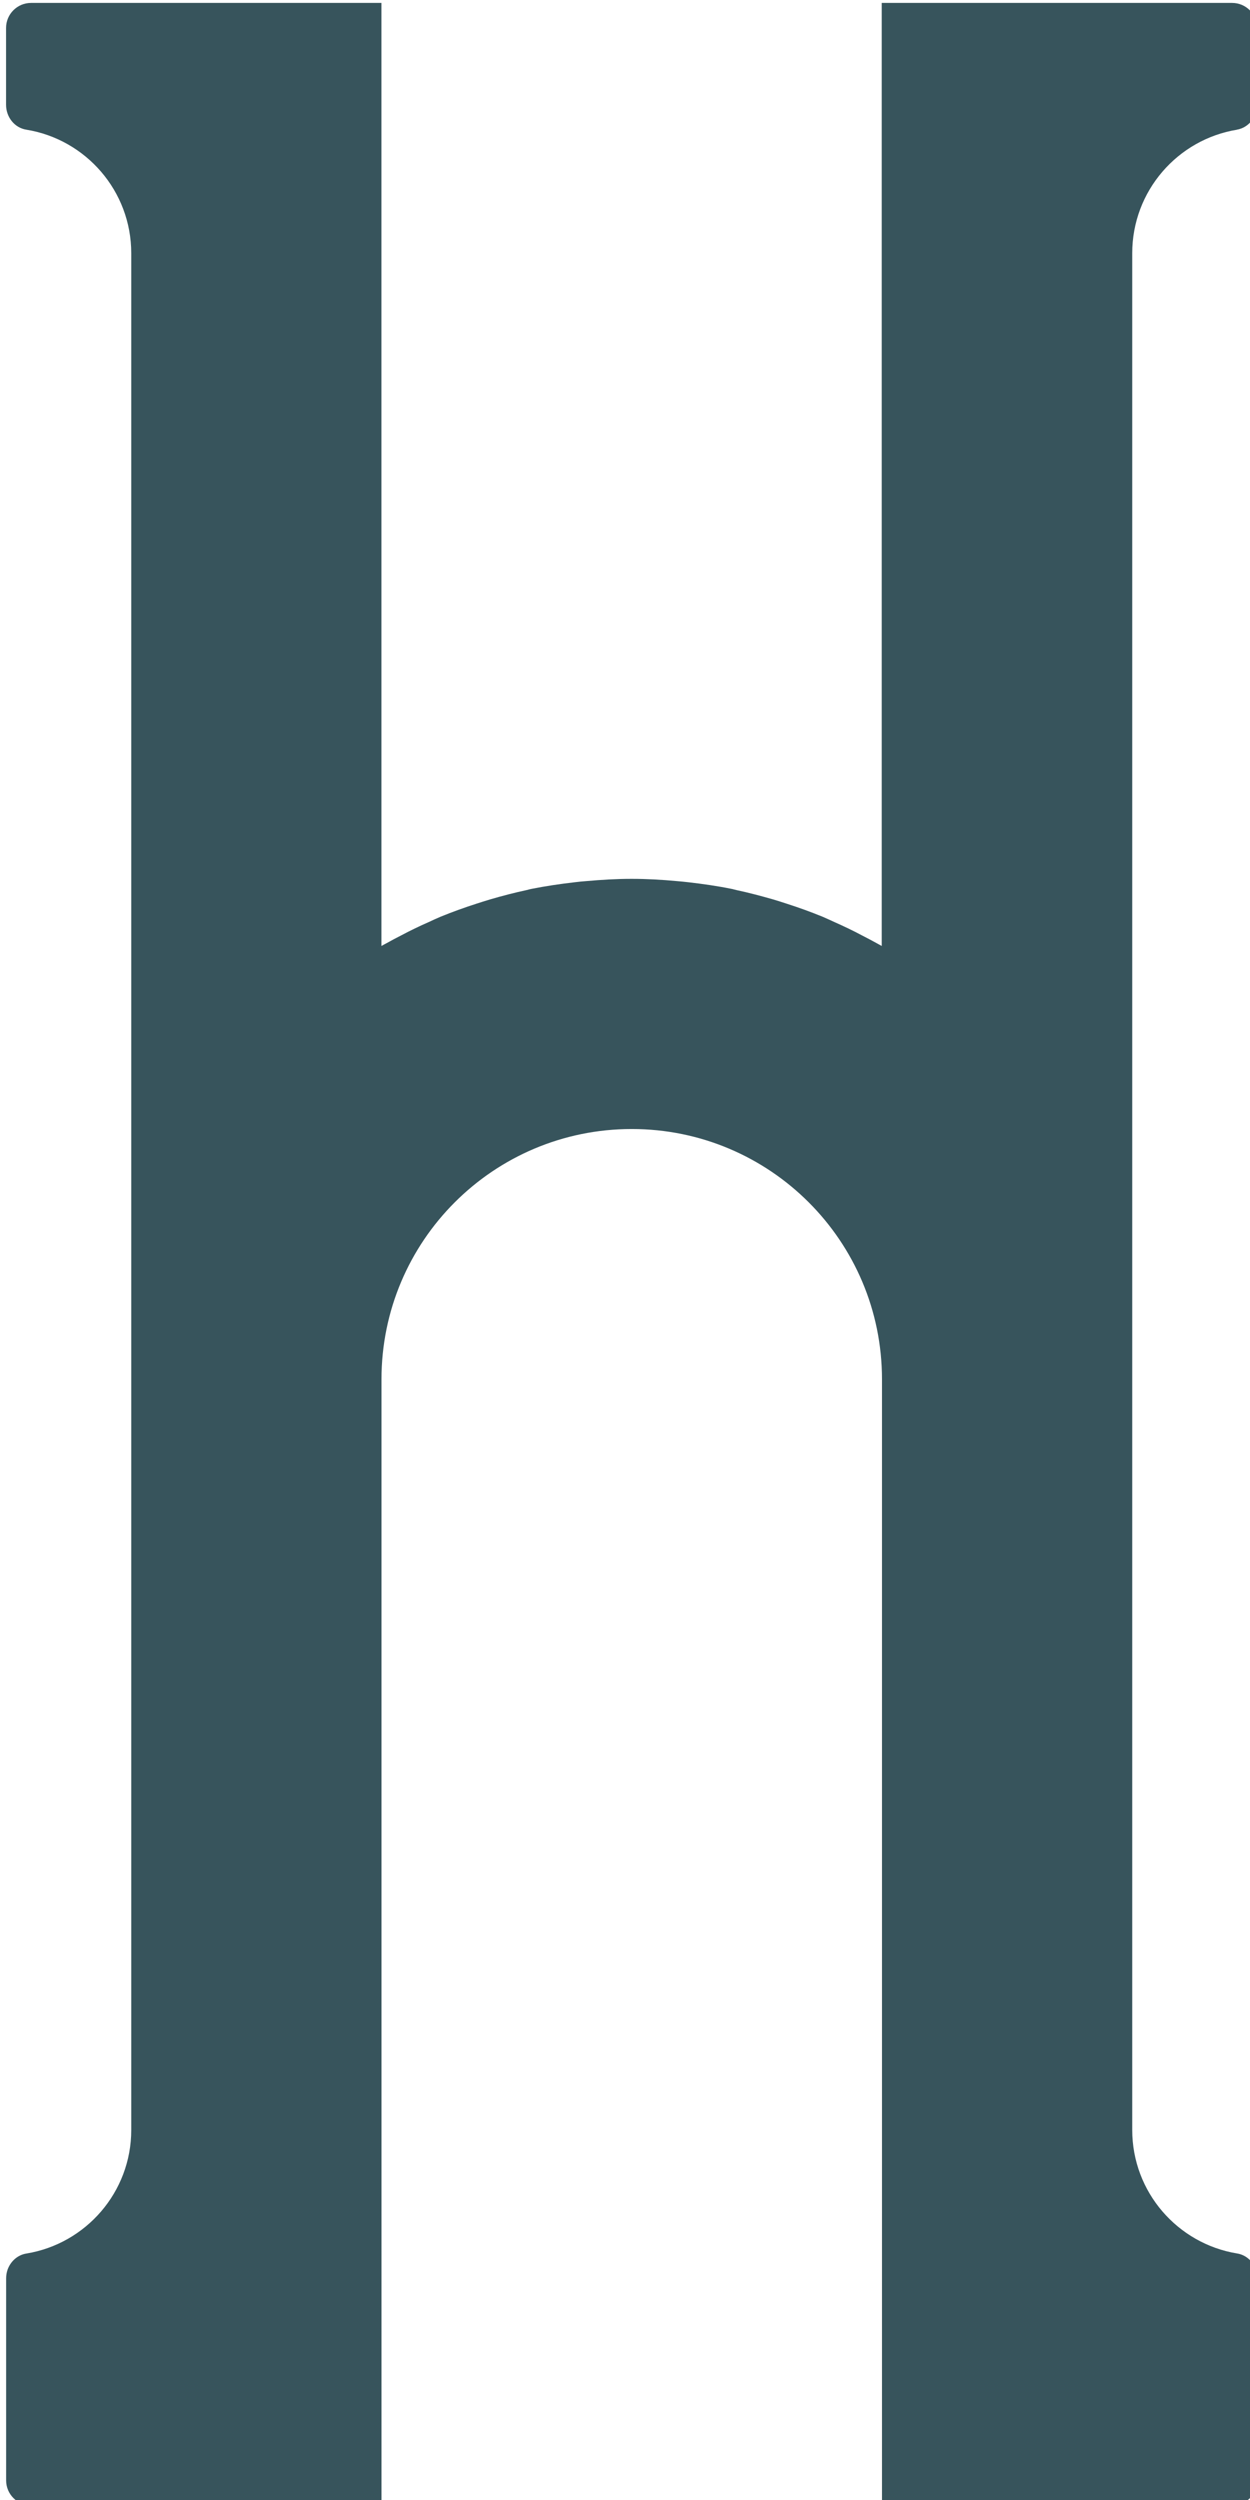 <?xml version="1.0" encoding="UTF-8" standalone="no"?>
<svg
   xmlns:dc="http://purl.org/dc/elements/1.1/"
   xmlns:cc="http://creativecommons.org/ns#"
   xmlns:rdf="http://www.w3.org/1999/02/22-rdf-syntax-ns#"
   xmlns:svg="http://www.w3.org/2000/svg"
   xmlns="http://www.w3.org/2000/svg"
   xmlns:sodipodi="http://sodipodi.sourceforge.net/DTD/sodipodi-0.dtd"
   xmlns:inkscape="http://www.inkscape.org/namespaces/inkscape"
   id="svg504"
   version="1.1"
   viewBox="0 0 6.35 12.7"
   height="12.7mm"
   width="6.35mm"
   sodipodi:docname="letter_h.svg"
   inkscape:version="0.92.5 (2060ec1f9f, 2020-04-08)">
  <sodipodi:namedview
     pagecolor="#ffffff"
     bordercolor="#666666"
     borderopacity="1"
     objecttolerance="10"
     gridtolerance="10"
     guidetolerance="10"
     inkscape:pageopacity="0"
     inkscape:pageshadow="2"
     inkscape:window-width="898"
     inkscape:window-height="621"
     id="namedview7"
     showgrid="false"
     fit-margin-top="0"
     fit-margin-left="0"
     fit-margin-right="0"
     fit-margin-bottom="0"
     inkscape:zoom="1.6650866"
     inkscape:cx="-97.003844"
     inkscape:cy="23.999885"
     inkscape:window-x="4389"
     inkscape:window-y="265"
     inkscape:window-maximized="0"
     inkscape:current-layer="svg504" />
  <defs
     id="defs498" />
  <g
     transform="matrix(0.339,0,0,0.339,-30.107,-14.869)"
     id="layer1"
     style="fill:#37545c;fill-opacity:1">
    <path
       id="path54"
       d="m 107.344,45.805 c 0.179,-0.029 0.305,-0.192 0.305,-0.373 v -1.152 c 0,-0.207 -0.167,-0.375 -0.375,-0.375 h -5.25 v 14.132 c -0.026,-0.015 -0.054,-0.029 -0.08,-0.044 -0.072,-0.04 -0.143,-0.077 -0.215,-0.114 -0.135,-0.072 -0.273,-0.138 -0.413,-0.2 -0.058,-0.026 -0.116,-0.054 -0.175,-0.079 -0.178,-0.073 -0.358,-0.138 -0.542,-0.197 -0.066,-0.022 -0.134,-0.043 -0.2,-0.063 -0.182,-0.052 -0.365,-0.101 -0.553,-0.141 -0.025,-0.005 -0.05,-0.014 -0.074,-0.018 -0.212,-0.043 -0.429,-0.074 -0.646,-0.099 -0.057,-0.007 -0.114,-0.012 -0.172,-0.017 -0.225,-0.021 -0.449,-0.034 -0.679,-0.034 -0.229,0 -0.455,0.014 -0.679,0.034 -0.058,0.004 -0.116,0.01 -0.172,0.017 -0.218,0.025 -0.434,0.057 -0.646,0.099 -0.025,0.004 -0.05,0.012 -0.074,0.018 -0.186,0.04 -0.371,0.088 -0.551,0.141 -0.068,0.021 -0.135,0.041 -0.201,0.063 -0.183,0.059 -0.364,0.124 -0.542,0.197 -0.059,0.025 -0.117,0.052 -0.175,0.079 -0.141,0.062 -0.278,0.128 -0.413,0.2 -0.072,0.037 -0.143,0.074 -0.214,0.114 -0.028,0.015 -0.055,0.029 -0.081,0.044 v -14.132 h -5.25 c -0.207,0 -0.375,0.168 -0.375,0.375 v 1.152 c 0,0.182 0.125,0.345 0.305,0.373 0.89,0.145 1.571,0.918 1.571,1.851 v 28.124 c 0,0.932 -0.681,1.705 -1.571,1.851 -0.134,0.021 -0.238,0.119 -0.282,0.241 -0.014,0.041 -0.022,0.085 -0.022,0.131 v 3.028 c 0,0.207 0.168,0.375 0.375,0.375 h 5.25 V 64.53 c 0,-2.071 1.678,-3.75 3.75,-3.75 2.071,0 3.75,1.678 3.75,3.75 v 16.875 h 5.25 c 0.208,0 0.375,-0.168 0.375,-0.375 v -3.028 c 0,-0.045 -0.008,-0.09 -0.022,-0.131 -0.044,-0.123 -0.149,-0.22 -0.282,-0.241 -0.89,-0.146 -1.571,-0.919 -1.571,-1.851 V 47.656 c 0,-0.933 0.681,-1.706 1.571,-1.851"
       style="fill:#37545c;fill-opacity:1;fill-rule:nonzero;stroke:none;stroke-width:0.353"
       inkscape:connector-curvature="0" />
  </g>
</svg>
